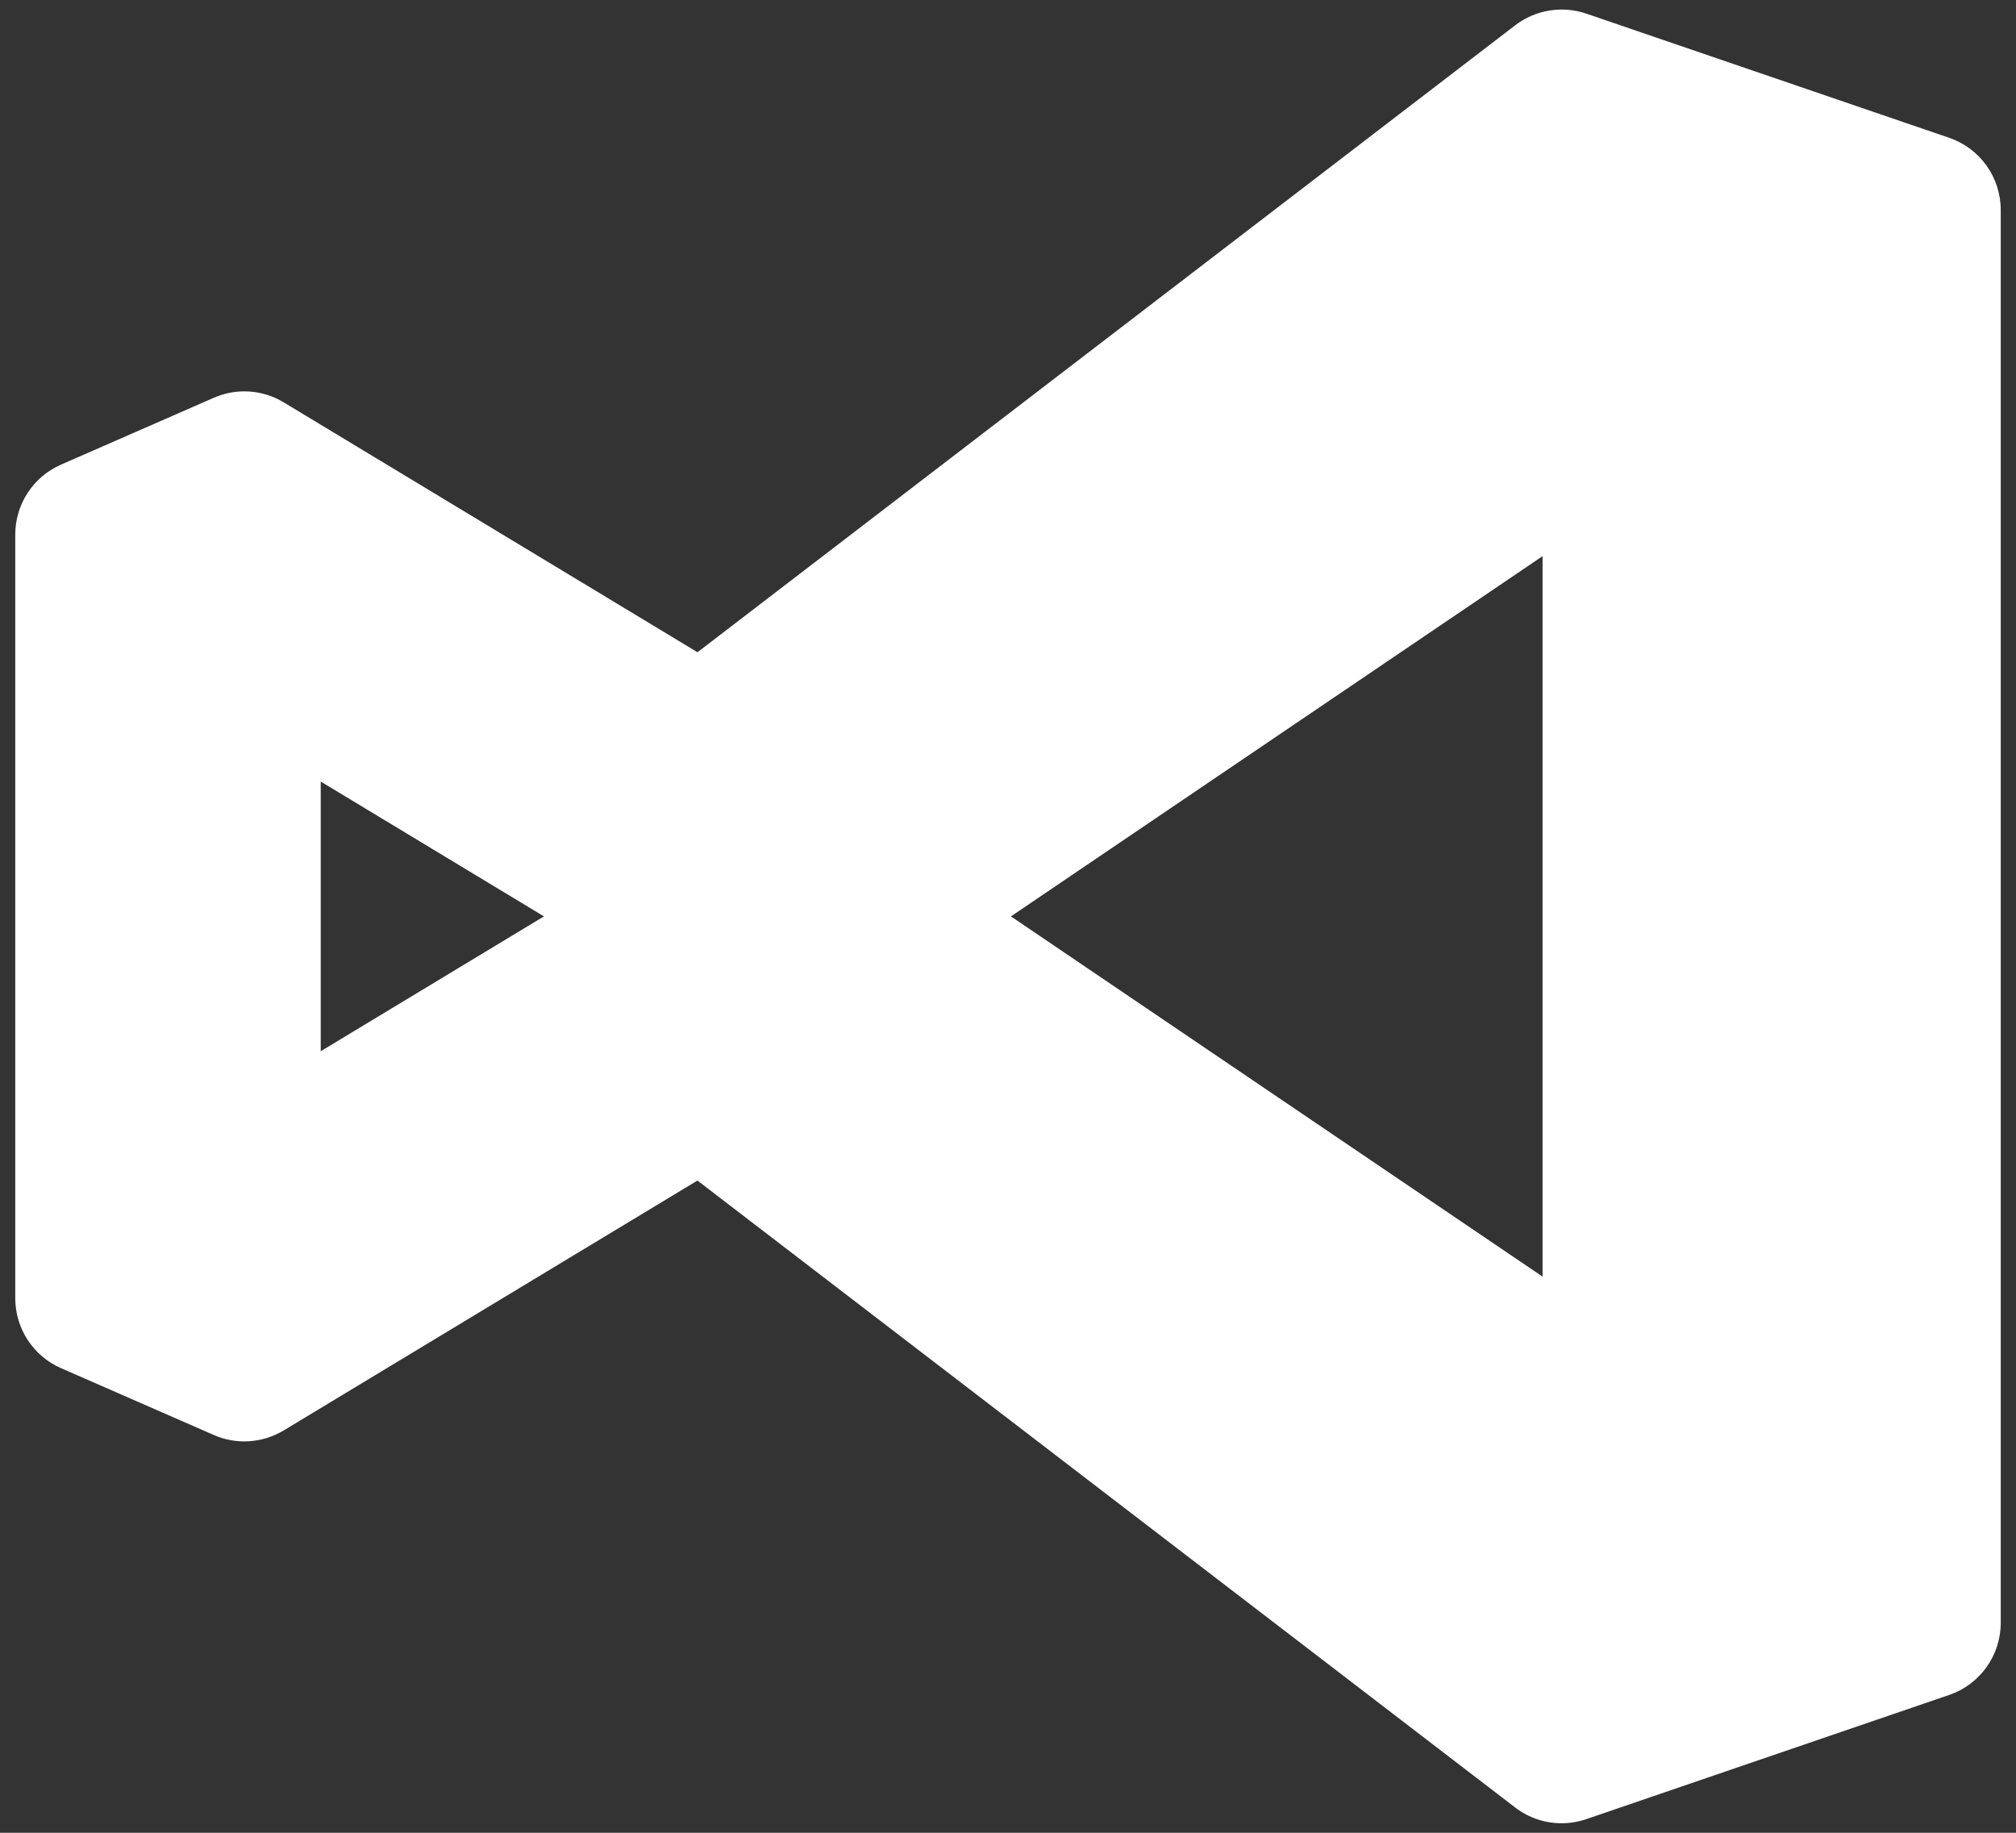 <svg width="44" height="40" viewBox="0 0 44 40" fill="none" xmlns="http://www.w3.org/2000/svg">
<rect x="0" y="0" width="44" height="40" fill="#333333" stroke="none"/>
<path d="M42.54 3.007L34.623 0.298C34.099 0.118 33.512 0.213 33.07 0.552L15.223 14.235L6.195 8.783C5.732 8.502 5.162 8.463 4.665 8.682L1.332 10.14C0.725 10.405 0.333 11.005 0.333 11.667V28.333C0.333 28.995 0.725 29.595 1.332 29.86L4.665 31.318C5.16 31.537 5.73 31.497 6.195 31.217L15.222 25.765L33.069 39.448C33.364 39.675 33.722 39.792 34.082 39.792C34.264 39.792 34.445 39.762 34.622 39.702L42.538 36.993C43.214 36.763 43.667 36.13 43.667 35.417V4.583C43.667 3.87 43.214 3.237 42.54 3.007ZM7 22.943V17.057L11.872 20L7 22.943ZM33.667 27.862L22.064 20L33.667 12.138V27.862Z" fill="white"/>
</svg>
